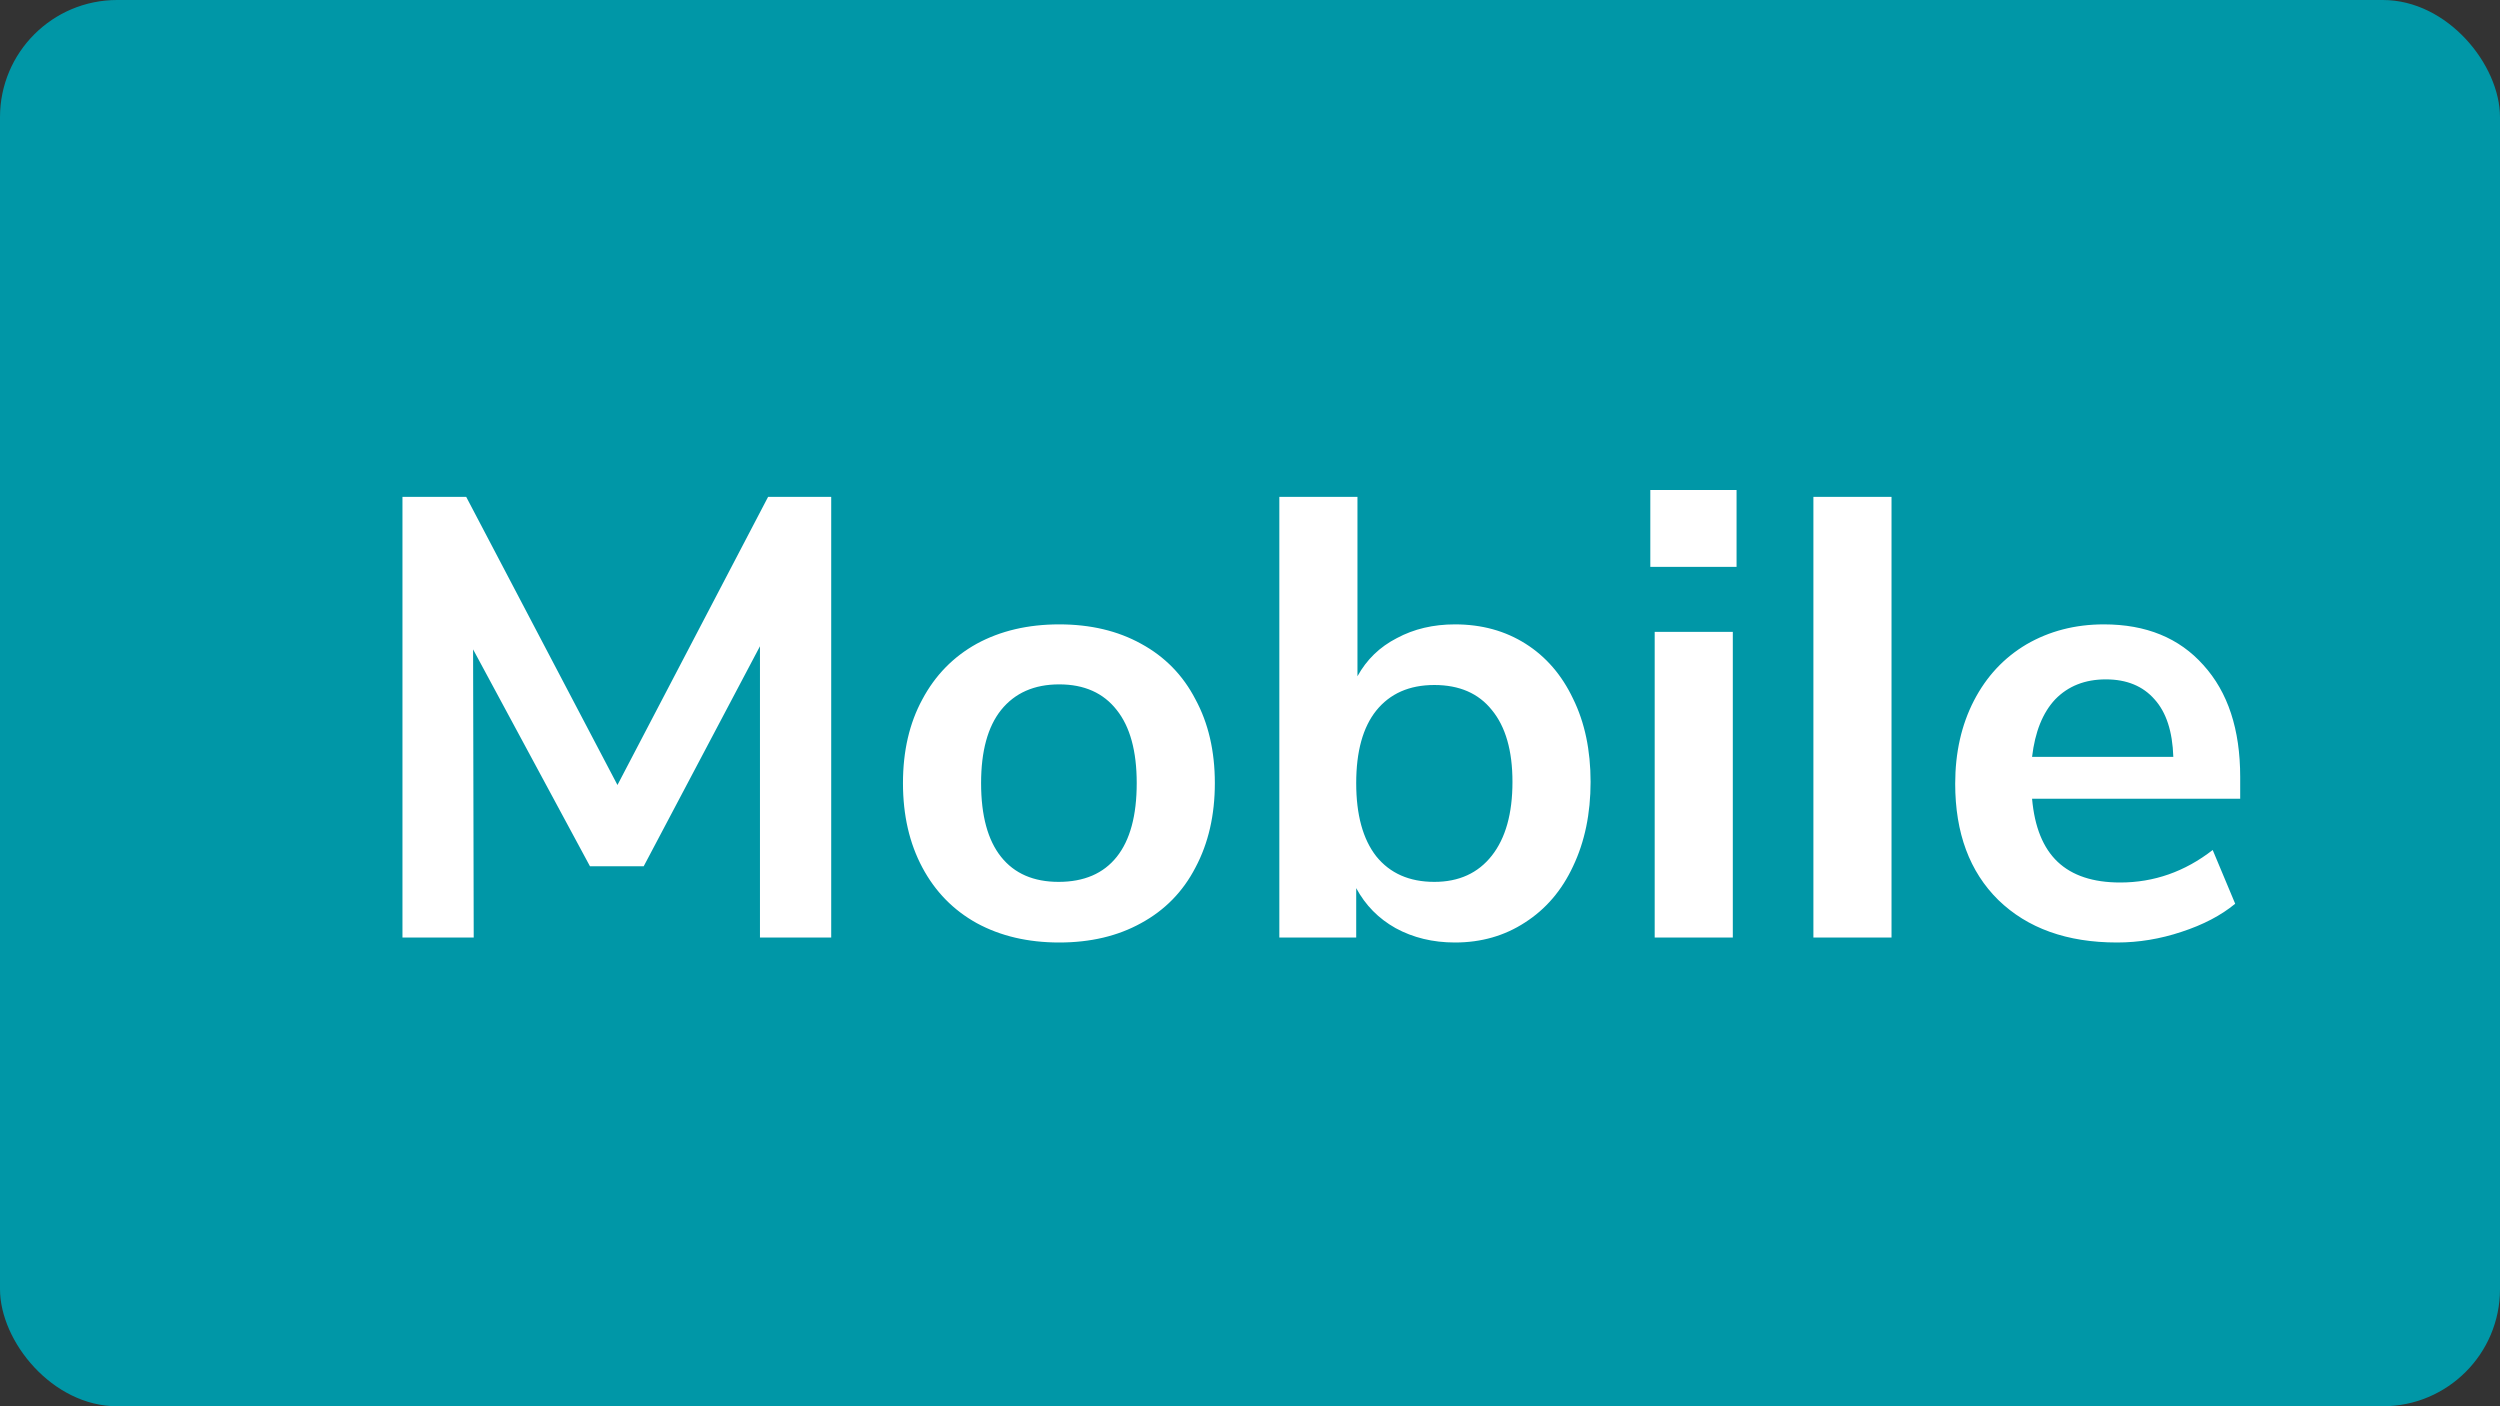 <svg width="64" height="36" viewBox="0 0 64 36" fill="none" xmlns="http://www.w3.org/2000/svg">
<rect x="0" y="0" width="64" height="36" fill="#333333" stroke="none"/>
<rect width="64" height="36" rx="3" fill="#0097A7"/>
<path d="M21.279 12.72V24H19.455V16.544L16.479 22.176H15.103L12.111 16.624L12.127 24H10.303V12.72H11.935L15.807 20.096L19.663 12.72H21.279ZM27.116 24.128C26.316 24.128 25.612 23.963 25.004 23.632C24.407 23.301 23.942 22.827 23.612 22.208C23.281 21.589 23.116 20.869 23.116 20.048C23.116 19.227 23.281 18.512 23.612 17.904C23.942 17.285 24.407 16.811 25.004 16.48C25.612 16.149 26.316 15.984 27.116 15.984C27.916 15.984 28.614 16.149 29.212 16.48C29.82 16.811 30.284 17.285 30.604 17.904C30.934 18.512 31.1 19.227 31.1 20.048C31.1 20.869 30.934 21.589 30.604 22.208C30.284 22.827 29.82 23.301 29.212 23.632C28.614 23.963 27.916 24.128 27.116 24.128ZM27.1 22.576C27.75 22.576 28.247 22.363 28.588 21.936C28.929 21.509 29.1 20.88 29.1 20.048C29.1 19.227 28.929 18.603 28.588 18.176C28.247 17.739 27.756 17.52 27.116 17.52C26.476 17.52 25.98 17.739 25.628 18.176C25.287 18.603 25.116 19.227 25.116 20.048C25.116 20.88 25.287 21.509 25.628 21.936C25.969 22.363 26.46 22.576 27.1 22.576ZM37.247 15.984C37.93 15.984 38.532 16.149 39.055 16.48C39.578 16.811 39.983 17.28 40.271 17.888C40.57 18.496 40.719 19.205 40.719 20.016C40.719 20.827 40.57 21.547 40.271 22.176C39.983 22.795 39.572 23.275 39.039 23.616C38.516 23.957 37.919 24.128 37.247 24.128C36.682 24.128 36.175 24.005 35.727 23.76C35.29 23.515 34.954 23.173 34.719 22.736V24H32.751V12.72H34.751V17.312C34.986 16.885 35.322 16.56 35.759 16.336C36.196 16.101 36.692 15.984 37.247 15.984ZM36.719 22.576C37.348 22.576 37.839 22.352 38.191 21.904C38.543 21.456 38.719 20.827 38.719 20.016C38.719 19.216 38.543 18.603 38.191 18.176C37.85 17.749 37.359 17.536 36.719 17.536C36.079 17.536 35.583 17.755 35.231 18.192C34.89 18.619 34.719 19.237 34.719 20.048C34.719 20.859 34.89 21.483 35.231 21.92C35.583 22.357 36.079 22.576 36.719 22.576ZM42.36 16.176H44.36V24H42.36V16.176ZM44.456 12.544V14.512H42.248V12.544H44.456ZM46.423 12.72H48.423V24H46.423V12.72ZM57.349 20.448H52.021C52.085 21.173 52.304 21.712 52.677 22.064C53.051 22.416 53.584 22.592 54.277 22.592C55.141 22.592 55.931 22.315 56.645 21.76L57.221 23.136C56.859 23.435 56.4 23.675 55.845 23.856C55.301 24.037 54.752 24.128 54.197 24.128C52.917 24.128 51.904 23.765 51.157 23.04C50.421 22.315 50.053 21.323 50.053 20.064C50.053 19.264 50.213 18.555 50.533 17.936C50.853 17.317 51.301 16.837 51.877 16.496C52.464 16.155 53.125 15.984 53.861 15.984C54.939 15.984 55.787 16.331 56.405 17.024C57.035 17.717 57.349 18.672 57.349 19.888V20.448ZM53.909 17.392C53.376 17.392 52.944 17.563 52.613 17.904C52.293 18.245 52.096 18.736 52.021 19.376H55.637C55.616 18.725 55.456 18.235 55.157 17.904C54.859 17.563 54.443 17.392 53.909 17.392Z" fill="white"/>
</svg>
